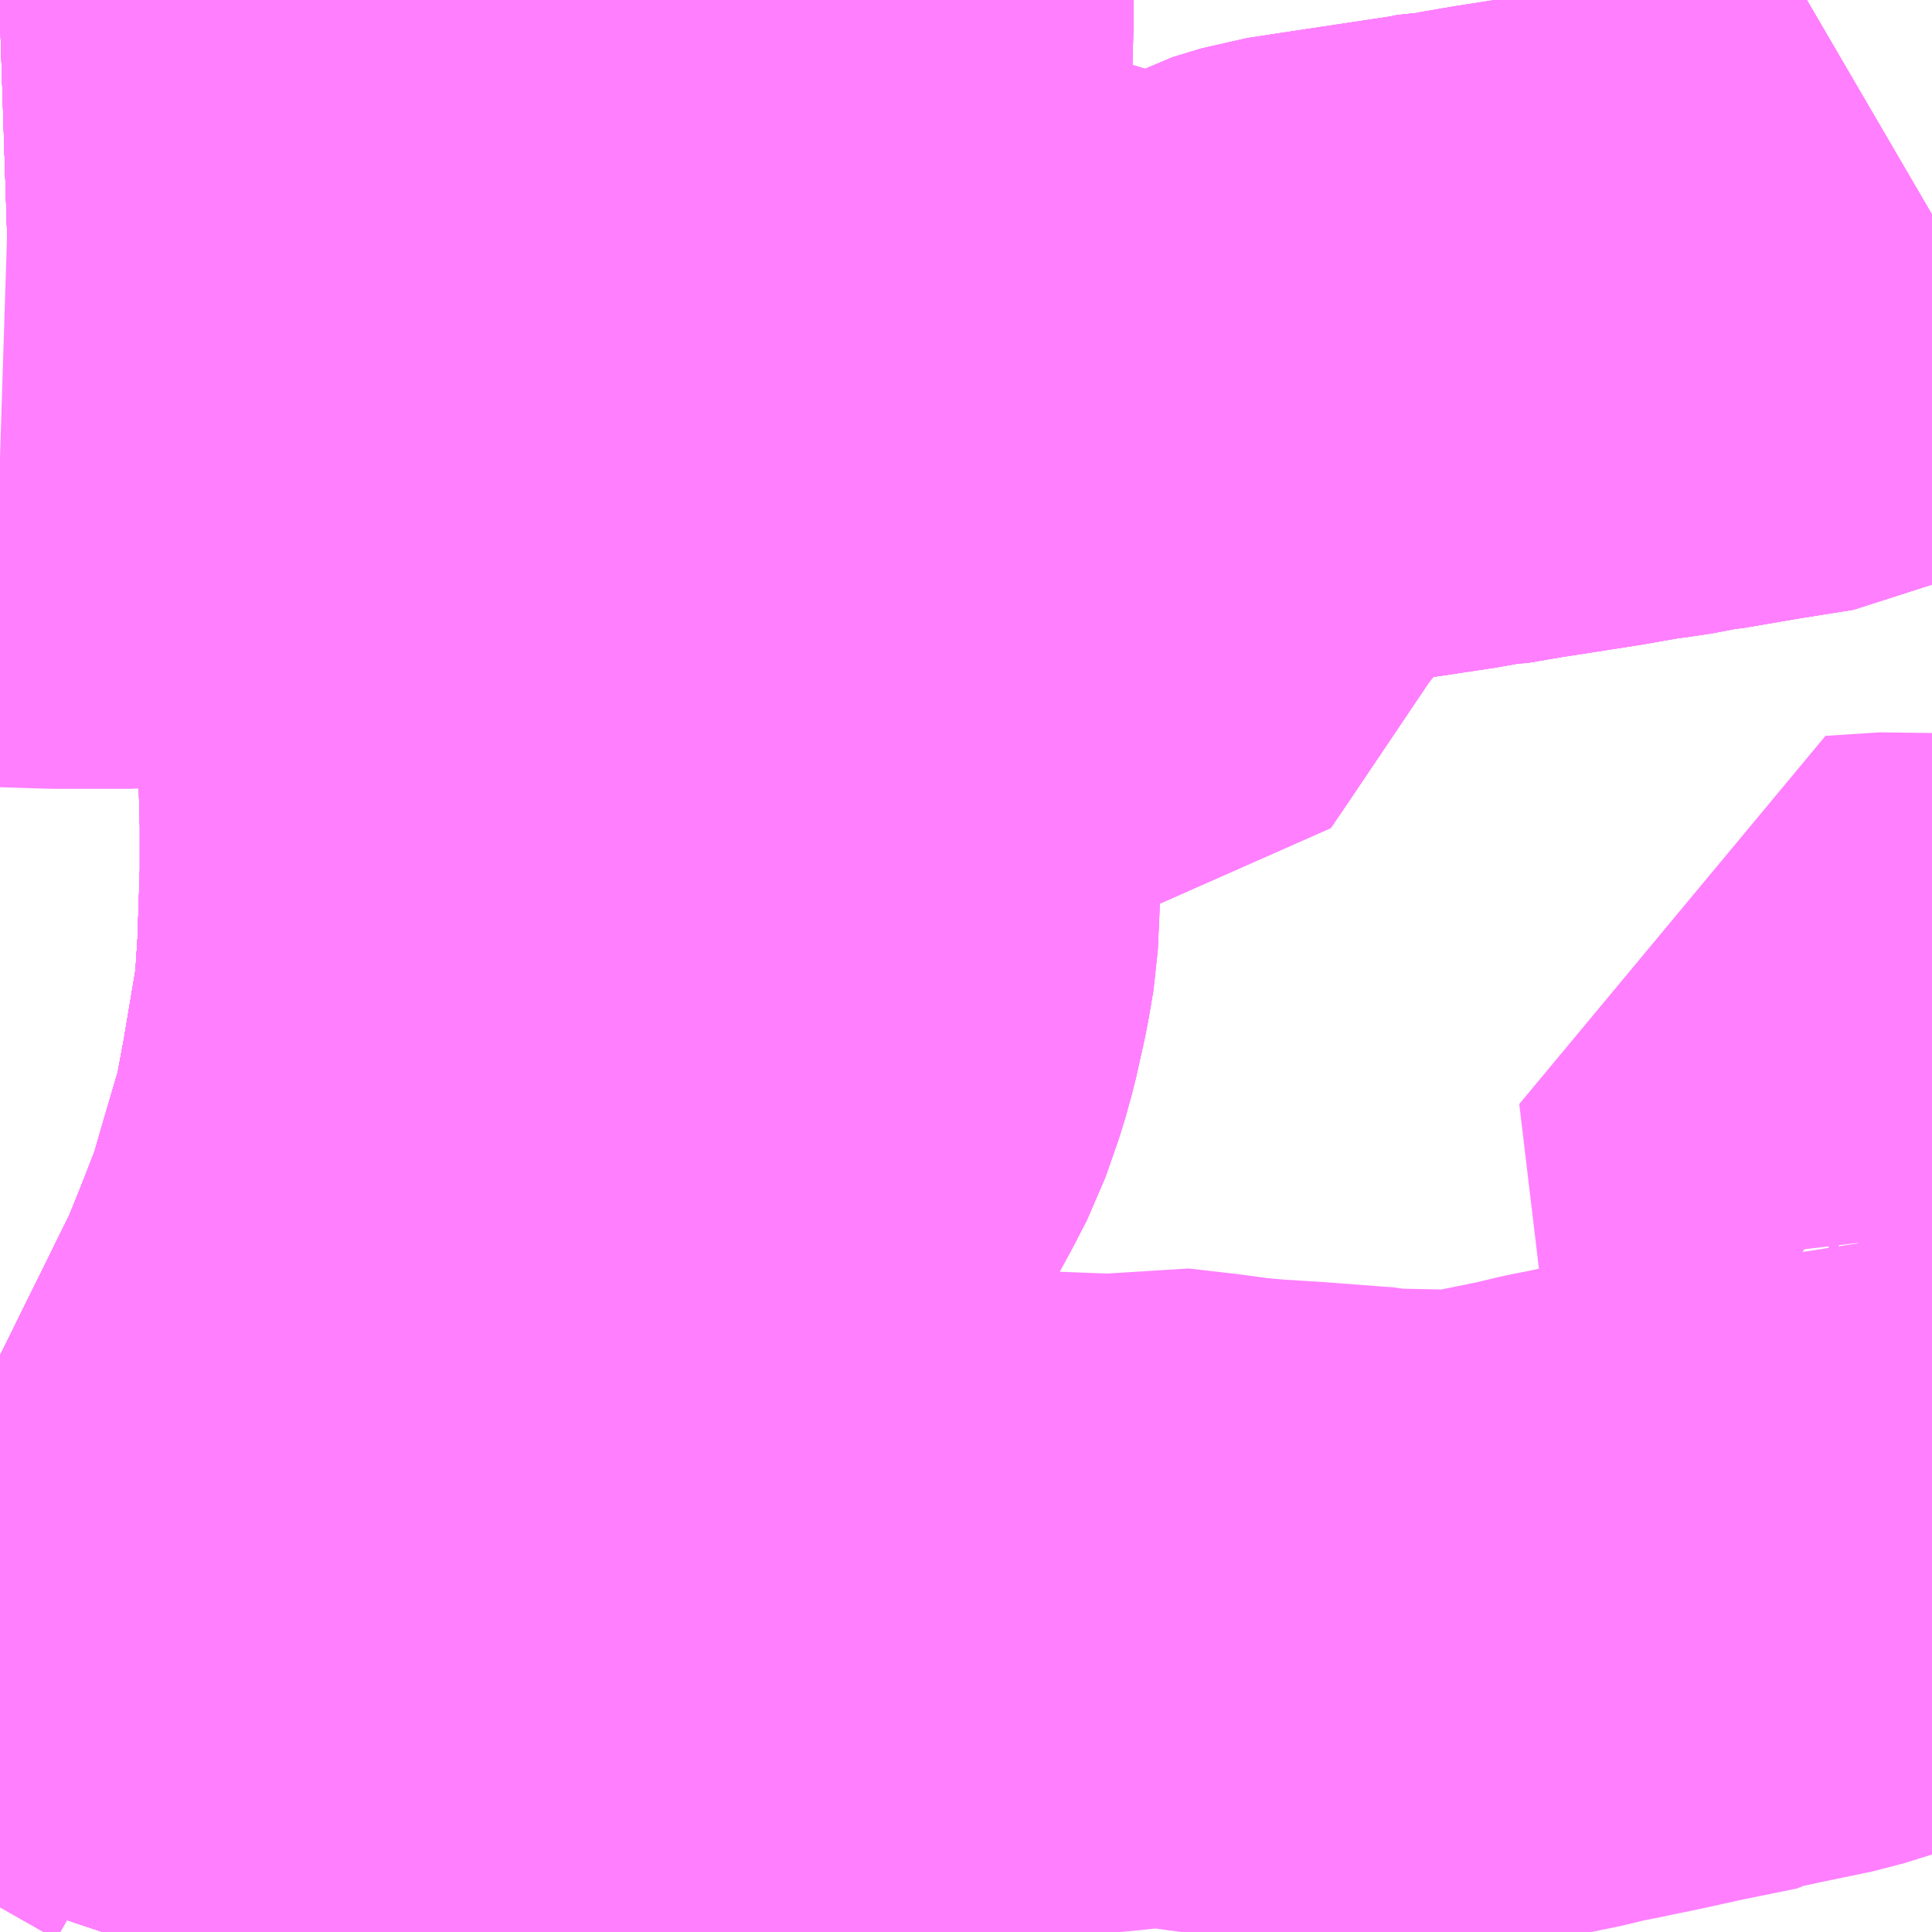 <?xml version="1.0" encoding="UTF-8"?>
<svg  xmlns="http://www.w3.org/2000/svg" xmlns:xlink="http://www.w3.org/1999/xlink" xmlns:go="http://purl.org/svgmap/profile" property="N07_001,N07_002,N07_003,N07_004,N07_005,N07_006,N07_007" viewBox="13688.965 -3548.584 2.197 2.197" go:dataArea="13688.96484375 -3548.583984375 2.197265625 2.197265625" >
<globalCoordinateSystem srsName="http://purl.org/crs/84" transform="matrix(100.0,0.0,0.0,-100.0,0.0,0.0)" />
<defs>
 <g id="p0" >
  <circle cx="0.0" cy="0.0" r="3" stroke="green" stroke-width="0.75" vector-effect="non-scaling-stroke" />
 </g>
</defs>
<g fill="none" fill-rule="evenodd" stroke="#FF00FF" stroke-width="0.75" opacity="0.5" vector-effect="non-scaling-stroke" stroke-linejoin="bevel" >
<path content="1,JR東海バス（株）,ひだ高山号,9.0,9.0,9.0," xlink:title="1" d="M13689.082,-3546.387L13689.111,-3546.474L13689.128,-3546.52L13689.143,-3546.557L13689.171,-3546.611L13689.183,-3546.64L13689.221,-3546.721L13689.232,-3546.743L13689.296,-3546.866L13689.299,-3546.872L13689.386,-3547.048L13689.407,-3547.1L13689.428,-3547.154L13689.446,-3547.216L13689.464,-3547.277L13689.475,-3547.336L13689.492,-3547.437L13689.496,-3547.498L13689.499,-3547.588L13689.499,-3547.65L13689.49,-3547.977L13689.487,-3548.096L13689.479,-3548.445L13689.477,-3548.555L13689.477,-3548.584"/>
<path content="1,JR東海バス（株）,北陸ドリーム名古屋号,1.5,1.5,1.5," xlink:title="1" d="M13689.082,-3546.387L13689.111,-3546.474L13689.128,-3546.52L13689.143,-3546.557L13689.171,-3546.611L13689.183,-3546.64L13689.221,-3546.721L13689.232,-3546.743L13689.296,-3546.866L13689.299,-3546.872L13689.386,-3547.048L13689.407,-3547.1L13689.428,-3547.154L13689.446,-3547.216L13689.464,-3547.277L13689.475,-3547.336L13689.492,-3547.437L13689.496,-3547.498L13689.499,-3547.588L13689.499,-3547.65L13689.49,-3547.977L13689.487,-3548.096L13689.479,-3548.445L13689.477,-3548.555L13689.477,-3548.584"/>
<path content="1,イルカ交通（株）,名古屋行高速バス,3.0,3.0,3.0," xlink:title="1" d="M13689.082,-3546.387L13689.111,-3546.474L13689.128,-3546.52L13689.143,-3546.557L13689.171,-3546.611L13689.183,-3546.64L13689.221,-3546.721L13689.232,-3546.743L13689.296,-3546.866L13689.299,-3546.872L13689.386,-3547.048L13689.407,-3547.1L13689.428,-3547.154L13689.446,-3547.216L13689.464,-3547.277L13689.475,-3547.336L13689.492,-3547.437L13689.496,-3547.498L13689.499,-3547.588L13689.499,-3547.65L13689.49,-3547.977L13689.487,-3548.096L13689.479,-3548.445L13689.477,-3548.555L13689.477,-3548.584"/>
<path content="1,加越能鉄道（株）,岐阜・名古屋行き（高速バス）,2.0,2.0,2.0," xlink:title="1" d="M13689.082,-3546.387L13689.111,-3546.474L13689.128,-3546.52L13689.143,-3546.557L13689.171,-3546.611L13689.183,-3546.64L13689.221,-3546.721L13689.232,-3546.743L13689.296,-3546.866L13689.299,-3546.872L13689.386,-3547.048L13689.407,-3547.1L13689.428,-3547.154L13689.446,-3547.216L13689.464,-3547.277L13689.475,-3547.336L13689.492,-3547.437L13689.496,-3547.498L13689.499,-3547.588L13689.499,-3547.65L13689.49,-3547.977L13689.487,-3548.096L13689.479,-3548.445L13689.477,-3548.555L13689.477,-3548.584"/>
<path content="1,名鉄バス（株）,名古屋～富山,6.0,6.0,6.0," xlink:title="1" d="M13689.082,-3546.387L13689.111,-3546.474L13689.128,-3546.52L13689.143,-3546.557L13689.171,-3546.611L13689.183,-3546.64L13689.221,-3546.721L13689.232,-3546.743L13689.296,-3546.866L13689.299,-3546.872L13689.386,-3547.048L13689.407,-3547.1L13689.428,-3547.154L13689.446,-3547.216L13689.464,-3547.277L13689.475,-3547.336L13689.492,-3547.437L13689.496,-3547.498L13689.499,-3547.588L13689.499,-3547.65L13689.49,-3547.977L13689.487,-3548.096L13689.479,-3548.445L13689.477,-3548.555L13689.477,-3548.584"/>
<path content="1,名鉄バス（株）,名古屋～高山,9.0,9.0,9.0," xlink:title="1" d="M13689.082,-3546.387L13689.111,-3546.474L13689.128,-3546.52L13689.143,-3546.557L13689.171,-3546.611L13689.183,-3546.64L13689.221,-3546.721L13689.232,-3546.743L13689.296,-3546.866L13689.299,-3546.872L13689.386,-3547.048L13689.407,-3547.1L13689.428,-3547.154L13689.446,-3547.216L13689.464,-3547.277L13689.475,-3547.336L13689.492,-3547.437L13689.496,-3547.498L13689.499,-3547.588L13689.499,-3547.65L13689.49,-3547.977L13689.487,-3548.096L13689.479,-3548.445L13689.477,-3548.555L13689.477,-3548.584"/>
<path content="1,名鉄バス（株）,都市間高速バス関・美濃線_01_on,11.0,11.0,11.0," xlink:title="1" d="M13689.082,-3546.387L13689.111,-3546.474L13689.128,-3546.52L13689.143,-3546.557L13689.171,-3546.611L13689.183,-3546.64L13689.214,-3546.705L13689.14,-3546.747L13689.096,-3546.769L13689.077,-3546.778L13689.061,-3546.784L13689.008,-3546.801L13688.981,-3546.809L13688.972,-3546.813L13688.965,-3546.815M13688.965,-3548.565L13689.056,-3548.568L13689.065,-3548.568L13689.206,-3548.574L13689.285,-3548.577L13689.343,-3548.58L13689.365,-3548.579L13689.379,-3548.581L13689.424,-3548.584"/>
<path content="1,名鉄バス（株）,都市間高速バス関・美濃線_02_on,11.0,11.0,11.0," xlink:title="1" d="M13689.082,-3546.387L13689.111,-3546.474L13689.128,-3546.52L13689.143,-3546.557L13689.171,-3546.611L13689.183,-3546.64L13689.214,-3546.705L13689.14,-3546.747L13689.096,-3546.769L13689.077,-3546.778L13689.061,-3546.784L13689.008,-3546.801L13688.981,-3546.809L13688.972,-3546.813L13688.965,-3546.815M13688.965,-3548.565L13689.056,-3548.568L13689.065,-3548.568L13689.206,-3548.574L13689.285,-3548.577L13689.343,-3548.58L13689.365,-3548.579L13689.379,-3548.581L13689.424,-3548.584"/>
<path content="1,富山地方鉄道（株）,名古屋（高速バス）,6.0,6.0,6.0," xlink:title="1" d="M13689.477,-3548.584L13689.477,-3548.555L13689.479,-3548.445L13689.487,-3548.096L13689.49,-3547.977L13689.499,-3547.65L13689.499,-3547.588L13689.496,-3547.498L13689.492,-3547.437L13689.475,-3547.336L13689.464,-3547.277L13689.446,-3547.216L13689.428,-3547.154L13689.407,-3547.1L13689.386,-3547.048L13689.299,-3546.872L13689.296,-3546.866L13689.232,-3546.743L13689.221,-3546.721L13689.183,-3546.64L13689.171,-3546.611L13689.143,-3546.557L13689.128,-3546.52L13689.111,-3546.474L13689.082,-3546.387"/>
<path content="1,小田急シティバス（株）,パピヨン号,1.0,1.0,1.0," xlink:title="1" d="M13689.424,-3548.584L13689.379,-3548.581L13689.365,-3548.579L13689.343,-3548.58L13689.285,-3548.577L13689.206,-3548.574L13689.065,-3548.568L13689.056,-3548.568L13688.965,-3548.565"/>
<path content="1,小田急バス（株）,パピヨン号,1.0,1.0,1.0," xlink:title="1" d="M13689.424,-3548.584L13689.379,-3548.581L13689.365,-3548.579L13689.343,-3548.58L13689.285,-3548.577L13689.206,-3548.574L13689.065,-3548.568L13689.056,-3548.568L13688.965,-3548.565"/>
<path content="1,岐阜バス観光（株）,高速京都線_01_on,2.0,2.0,2.0," xlink:title="1" d="M13689.424,-3548.584L13689.379,-3548.581L13689.365,-3548.579L13689.343,-3548.58L13689.285,-3548.577L13689.206,-3548.574L13689.065,-3548.568L13689.056,-3548.568L13688.965,-3548.565"/>
<path content="1,岐阜バス観光（株）,高速新宿線,1.0,1.0,1.0," xlink:title="1" d="M13689.424,-3548.584L13689.379,-3548.581L13689.365,-3548.579L13689.343,-3548.58L13689.285,-3548.577L13689.206,-3548.574L13689.065,-3548.568L13689.056,-3548.568L13688.965,-3548.565"/>
<path content="1,岐阜乗合自動車（株）,倉知線_01_on,7.0,5.0,5.0," xlink:title="1" d="M13689.879,-3548.584L13689.879,-3548.562L13689.877,-3548.491L13689.877,-3548.483L13689.876,-3548.471L13689.875,-3548.422L13689.874,-3548.394L13689.873,-3548.31L13689.872,-3548.261L13689.871,-3548.175L13689.873,-3548.159L13689.881,-3548.131L13689.884,-3548.12L13689.906,-3548.032L13689.908,-3548.004L13689.908,-3547.997L13689.908,-3547.881L13689.908,-3547.872L13689.908,-3547.692L13689.909,-3547.566L13689.907,-3547.521L13689.901,-3547.486L13689.891,-3547.441L13689.883,-3547.412L13689.868,-3547.369L13689.853,-3547.34L13689.841,-3547.318L13689.826,-3547.295L13689.752,-3547.212L13689.718,-3547.173L13689.704,-3547.154L13689.693,-3547.135L13689.689,-3547.13L13689.676,-3547.108L13689.674,-3547.1L13689.67,-3547.089L13689.667,-3547.07L13689.668,-3547.03L13689.674,-3547.002L13689.685,-3546.984L13689.707,-3546.96L13689.748,-3546.922L13689.769,-3546.904L13689.789,-3546.885L13689.811,-3546.852L13689.819,-3546.834L13689.822,-3546.809L13689.82,-3546.791L13689.81,-3546.76L13689.789,-3546.72L13689.789,-3546.72L13689.759,-3546.668L13689.745,-3546.652L13689.731,-3546.635L13689.722,-3546.629L13689.818,-3546.534L13689.831,-3546.523L13689.859,-3546.505L13689.876,-3546.492L13689.91,-3546.459L13689.922,-3546.436L13689.924,-3546.426L13689.928,-3546.415L13689.932,-3546.387"/>
<path content="1,岐阜乗合自動車（株）,倉知線_02_on,7.0,5.0,5.0," xlink:title="1" d="M13689.879,-3548.584L13689.879,-3548.562L13689.877,-3548.491L13689.877,-3548.483L13689.876,-3548.471L13689.875,-3548.422L13689.874,-3548.394L13689.873,-3548.31L13689.872,-3548.261L13689.871,-3548.175L13689.873,-3548.159L13689.881,-3548.131L13689.884,-3548.12L13689.906,-3548.032L13689.908,-3548.004L13689.908,-3547.997L13689.908,-3547.881L13689.908,-3547.872L13689.908,-3547.692L13689.909,-3547.566L13689.907,-3547.521L13689.901,-3547.486L13689.891,-3547.441L13689.883,-3547.412L13689.868,-3547.369L13689.853,-3547.34L13689.841,-3547.318L13689.826,-3547.295L13689.752,-3547.212L13689.718,-3547.173L13689.704,-3547.154L13689.693,-3547.135L13689.689,-3547.13L13689.676,-3547.108L13689.674,-3547.1L13689.67,-3547.089L13689.667,-3547.07L13689.668,-3547.03L13689.674,-3547.002L13689.685,-3546.984L13689.707,-3546.96L13689.748,-3546.922L13689.769,-3546.904L13689.789,-3546.885L13689.811,-3546.852L13689.819,-3546.834L13689.822,-3546.809L13689.82,-3546.791L13689.81,-3546.76L13689.789,-3546.72L13689.789,-3546.72L13689.759,-3546.668L13689.745,-3546.652L13689.731,-3546.635L13689.722,-3546.629L13689.818,-3546.534L13689.831,-3546.523L13689.859,-3546.505L13689.876,-3546.492L13689.91,-3546.459L13689.922,-3546.436L13689.924,-3546.426L13689.928,-3546.415L13689.932,-3546.387"/>
<path content="1,岐阜乗合自動車（株）,倉知線_03_on,7.0,5.0,5.0," xlink:title="1" d="M13689.879,-3548.584L13689.879,-3548.562L13689.877,-3548.491L13689.877,-3548.483L13689.876,-3548.471L13689.875,-3548.422L13689.874,-3548.394L13689.873,-3548.31L13689.872,-3548.261L13689.871,-3548.175L13689.873,-3548.159L13689.881,-3548.131L13689.884,-3548.12L13689.906,-3548.032L13689.908,-3548.004L13689.908,-3547.997L13689.908,-3547.881L13689.908,-3547.872L13689.908,-3547.692L13689.909,-3547.566L13689.907,-3547.521L13689.901,-3547.486L13689.891,-3547.441L13689.883,-3547.412L13689.868,-3547.369L13689.853,-3547.34L13689.841,-3547.318L13689.826,-3547.295L13689.752,-3547.212L13689.718,-3547.173L13689.704,-3547.154L13689.693,-3547.135L13689.689,-3547.13L13689.676,-3547.108L13689.674,-3547.1L13689.67,-3547.089L13689.667,-3547.07L13689.668,-3547.03L13689.674,-3547.002L13689.685,-3546.984L13689.707,-3546.96L13689.748,-3546.922L13689.769,-3546.904L13689.789,-3546.885L13689.811,-3546.852L13689.819,-3546.834L13689.822,-3546.809L13689.82,-3546.791L13689.81,-3546.76L13689.789,-3546.72L13689.789,-3546.72L13689.759,-3546.668L13689.745,-3546.652L13689.731,-3546.635L13689.722,-3546.629L13689.818,-3546.534L13689.831,-3546.523L13689.859,-3546.505L13689.876,-3546.492L13689.91,-3546.459L13689.922,-3546.436L13689.924,-3546.426L13689.928,-3546.415L13689.932,-3546.387"/>
<path content="1,岐阜乗合自動車（株）,岐阜関線_01_on,49.0,33.0,33.0," xlink:title="1" d="M13689.424,-3548.584L13689.379,-3548.581L13689.365,-3548.579L13689.343,-3548.58L13689.285,-3548.577L13689.206,-3548.574L13689.065,-3548.568L13689.056,-3548.568L13688.965,-3548.565"/>
<path content="1,岐阜乗合自動車（株）,岐阜関線_02_on,49.0,33.0,33.0," xlink:title="1" d="M13689.424,-3548.584L13689.379,-3548.581L13689.365,-3548.579L13689.343,-3548.58L13689.285,-3548.577L13689.206,-3548.574L13689.065,-3548.568L13689.056,-3548.568L13688.965,-3548.565"/>
<path content="1,岐阜乗合自動車（株）,岐阜関線_03_on,49.0,33.0,33.0," xlink:title="1" d="M13689.424,-3548.584L13689.379,-3548.581L13689.365,-3548.579L13689.343,-3548.58L13689.285,-3548.577L13689.206,-3548.574L13689.065,-3548.568L13689.056,-3548.568L13688.965,-3548.565"/>
<path content="1,岐阜乗合自動車（株）,岐阜関線_04_on,49.0,33.0,33.0," xlink:title="1" d="M13689.424,-3548.584L13689.379,-3548.581L13689.365,-3548.579L13689.343,-3548.58L13689.285,-3548.577L13689.206,-3548.574L13689.065,-3548.568L13689.056,-3548.568L13688.965,-3548.565"/>
<path content="1,岐阜乗合自動車（株）,快速関線,3.0,0.0,0.0," xlink:title="1" d="M13689.424,-3548.584L13689.379,-3548.581L13689.365,-3548.579L13689.343,-3548.58L13689.285,-3548.577L13689.206,-3548.574L13689.065,-3548.568L13689.056,-3548.568L13688.965,-3548.565"/>
<path content="1,岐阜乗合自動車（株）,高速名古屋線,11.0,11.0,11.0," xlink:title="1" d="M13689.082,-3546.387L13689.111,-3546.474L13689.128,-3546.52L13689.143,-3546.557L13689.171,-3546.611L13689.183,-3546.64L13689.214,-3546.705L13689.14,-3546.747L13689.096,-3546.769L13689.077,-3546.778L13689.061,-3546.784L13689.008,-3546.801L13688.981,-3546.809L13688.972,-3546.813L13688.965,-3546.815M13688.965,-3548.565L13689.056,-3548.568L13689.065,-3548.568L13689.206,-3548.574L13689.285,-3548.577L13689.343,-3548.58L13689.365,-3548.579L13689.379,-3548.581L13689.424,-3548.584"/>
<path content="1,岐阜乗合自動車（株）,高速高岡・氷見線,2.0,2.0,2.0," xlink:title="1" d="M13689.082,-3546.387L13689.111,-3546.474L13689.128,-3546.52L13689.143,-3546.557L13689.171,-3546.611L13689.183,-3546.64L13689.221,-3546.721L13689.232,-3546.743L13689.296,-3546.866L13689.299,-3546.872L13689.386,-3547.048L13689.407,-3547.1L13689.428,-3547.154L13689.446,-3547.216L13689.464,-3547.277L13689.475,-3547.336L13689.492,-3547.437L13689.496,-3547.498L13689.499,-3547.588L13689.499,-3547.65L13689.49,-3547.977L13689.487,-3548.096L13689.479,-3548.445L13689.477,-3548.555L13689.477,-3548.584"/>
<path content="1,濃飛乗合自動車（株）,京都・大阪線,1.0,1.0,1.0," xlink:title="1" d="M13689.082,-3546.387L13689.111,-3546.474L13689.128,-3546.52L13689.143,-3546.557L13689.171,-3546.611L13689.183,-3546.64L13689.221,-3546.721L13689.232,-3546.743L13689.296,-3546.866L13689.299,-3546.872L13689.386,-3547.048L13689.407,-3547.1L13689.428,-3547.154L13689.446,-3547.216L13689.464,-3547.277L13689.475,-3547.336L13689.492,-3547.437L13689.496,-3547.498L13689.499,-3547.588L13689.499,-3547.65L13689.49,-3547.977L13689.487,-3548.096L13689.479,-3548.445L13689.477,-3548.555L13689.477,-3548.584"/>
<path content="1,濃飛乗合自動車（株）,名古屋線,3.0,3.0,3.0," xlink:title="1" d="M13689.082,-3546.387L13689.111,-3546.474L13689.128,-3546.52L13689.143,-3546.557L13689.171,-3546.611L13689.183,-3546.64L13689.221,-3546.721L13689.232,-3546.743L13689.296,-3546.866L13689.299,-3546.872L13689.386,-3547.048L13689.407,-3547.1L13689.428,-3547.154L13689.446,-3547.216L13689.464,-3547.277L13689.475,-3547.336L13689.492,-3547.437L13689.496,-3547.498L13689.499,-3547.588L13689.499,-3547.65L13689.49,-3547.977L13689.487,-3548.096L13689.479,-3548.445L13689.477,-3548.555L13689.477,-3548.584"/>
<path content="1,近鉄バス（株）,大阪・京都⇔郡上八幡・飛騨高山,2.0,2.0,2.0," xlink:title="1" d="M13689.082,-3546.387L13689.111,-3546.474L13689.128,-3546.52L13689.143,-3546.557L13689.171,-3546.611L13689.183,-3546.64L13689.221,-3546.721L13689.232,-3546.743L13689.296,-3546.866L13689.299,-3546.872L13689.386,-3547.048L13689.407,-3547.1L13689.428,-3547.154L13689.446,-3547.216L13689.464,-3547.277L13689.475,-3547.336L13689.492,-3547.437L13689.496,-3547.498L13689.499,-3547.588L13689.499,-3547.65L13689.49,-3547.977L13689.487,-3548.096L13689.479,-3548.445L13689.477,-3548.555L13689.477,-3548.584"/>
<path content="1,（株）岐阜バスコミュニティ八幡,高速八幡名古屋線・白川線,2.0,2.0,2.0," xlink:title="1" d="M13689.082,-3546.387L13689.111,-3546.474L13689.128,-3546.52L13689.143,-3546.557L13689.171,-3546.611L13689.183,-3546.64L13689.221,-3546.721L13689.232,-3546.743L13689.296,-3546.866L13689.299,-3546.872L13689.386,-3547.048L13689.407,-3547.1L13689.428,-3547.154L13689.446,-3547.216L13689.464,-3547.277L13689.475,-3547.336L13689.492,-3547.437L13689.496,-3547.498L13689.499,-3547.588L13689.499,-3547.65L13689.49,-3547.977L13689.487,-3548.096L13689.479,-3548.445L13689.477,-3548.555L13689.477,-3548.584"/>
<path content="1,（株）岐阜バスコミュニティ八幡,高速八幡線,12.2,12.2,12.2," xlink:title="1" d="M13689.477,-3548.584L13689.477,-3548.555L13689.479,-3548.445L13689.487,-3548.096L13689.49,-3547.977L13689.499,-3547.65L13689.499,-3547.588L13689.496,-3547.498L13689.492,-3547.437L13689.475,-3547.336L13689.464,-3547.277L13689.446,-3547.216L13689.428,-3547.154L13689.407,-3547.1L13689.386,-3547.048L13689.299,-3546.872L13689.296,-3546.866L13689.232,-3546.743L13689.221,-3546.721L13689.183,-3546.64L13689.171,-3546.611L13689.143,-3546.557L13689.128,-3546.52L13689.111,-3546.474L13689.082,-3546.387"/>
<path content="3,関市,わかくさ・千疋線,4.0,4.0,4.0," xlink:title="3" d="M13688.965,-3548.565L13689.056,-3548.568L13689.065,-3548.568L13689.206,-3548.574L13689.285,-3548.577L13689.343,-3548.58L13689.365,-3548.579L13689.379,-3548.581L13689.424,-3548.584"/>
<path content="3,関市,わかくさ・向山線,999.9,999.9,999.9," xlink:title="3" d="M13689.831,-3546.523L13689.859,-3546.505L13689.876,-3546.492L13689.91,-3546.459L13689.922,-3546.436L13689.924,-3546.426L13689.928,-3546.415L13689.932,-3546.387M13689.785,-3546.387L13689.787,-3546.39L13689.79,-3546.412L13689.791,-3546.429L13689.794,-3546.453L13689.805,-3546.473L13689.81,-3546.482L13689.831,-3546.523"/>
<path content="3,関市,わかくさ・向山線,999.9,999.9,999.9," xlink:title="3" d="M13691.089,-3547.172L13691.065,-3547.373L13691.127,-3547.377L13691.138,-3547.376L13691.147,-3547.372L13691.162,-3547.361M13691.162,-3547.178L13691.144,-3547.177L13691.089,-3547.172"/>
<path content="3,関市,わかくさ・向山線,999.9,999.9,999.9," xlink:title="3" d="M13691.162,-3546.892L13691.152,-3546.886L13691.115,-3546.866L13691.076,-3546.844L13691.05,-3546.833L13691.018,-3546.823L13690.96,-3546.811L13690.937,-3546.806L13690.934,-3546.804L13690.87,-3546.791L13690.82,-3546.78L13690.786,-3546.773L13690.782,-3546.772L13690.756,-3546.767L13690.727,-3546.76L13690.673,-3546.749L13690.632,-3546.742L13690.533,-3546.744L13690.524,-3546.746L13690.509,-3546.747L13690.444,-3546.752L13690.395,-3546.755L13690.363,-3546.758L13690.326,-3546.763L13690.274,-3546.769L13690.237,-3546.76L13690.079,-3546.766L13690.026,-3546.761L13689.947,-3546.747L13689.929,-3546.71L13689.92,-3546.691L13689.917,-3546.684L13689.903,-3546.66L13689.897,-3546.648L13689.89,-3546.637L13689.856,-3546.572L13689.831,-3546.523"/>
<path content="3,関市,わかくさ・向山線,999.9,999.9,999.9," xlink:title="3" d="M13691.162,-3547.079L13691.153,-3547.083L13691.124,-3547.099L13691.107,-3547.114L13691.101,-3547.121L13691.094,-3547.136L13691.092,-3547.153L13691.089,-3547.172"/>
<path content="3,関市,わかくさ・小金田線,4.0,4.0,4.0," xlink:title="3" d="M13688.965,-3548.064L13689.028,-3548.062L13689.04,-3548.062L13689.047,-3548.062L13689.048,-3548.062L13689.114,-3548.062L13689.148,-3548.065L13689.163,-3548.067L13689.18,-3548.071L13689.188,-3548.072L13689.204,-3548.077L13689.281,-3548.107L13689.296,-3548.111L13689.297,-3548.112L13689.299,-3548.112L13689.322,-3548.114L13689.356,-3548.11L13689.378,-3548.106L13689.452,-3548.092L13689.518,-3548.079L13689.522,-3548.078L13689.535,-3548.076L13689.568,-3548.072L13689.57,-3548.072L13689.597,-3548.069L13689.649,-3548.068L13689.664,-3548.071L13689.678,-3548.078L13689.694,-3548.092L13689.746,-3548.136L13689.756,-3548.143L13689.768,-3548.15L13689.773,-3548.154L13689.806,-3548.166L13689.84,-3548.172L13689.871,-3548.175L13689.873,-3548.159L13689.881,-3548.131L13689.884,-3548.12L13689.906,-3548.032L13689.908,-3548.004L13689.908,-3547.997L13689.908,-3547.881L13689.908,-3547.874L13689.908,-3547.872L13690.025,-3547.866L13690.154,-3547.855L13690.168,-3547.853L13690.187,-3547.881L13690.251,-3547.976L13690.288,-3548.031L13690.296,-3548.04L13690.306,-3548.054L13690.309,-3548.06L13690.351,-3548.116L13690.36,-3548.128L13690.371,-3548.14L13690.407,-3548.16L13690.44,-3548.17L13690.466,-3548.174L13690.612,-3548.196L13690.631,-3548.2L13690.64,-3548.2L13690.681,-3548.207L13690.771,-3548.221L13690.822,-3548.23L13690.841,-3548.232L13690.872,-3548.238L13690.877,-3548.239L13690.887,-3548.24L13690.951,-3548.251L13691.014,-3548.261L13691.088,-3548.298L13691.091,-3548.3L13691.099,-3548.304L13691.123,-3548.318L13691.138,-3548.326L13691.162,-3548.34"/>
<path content="3,関市,マーゴ・東山線,4.0,4.0,4.0," xlink:title="3" d="M13690.309,-3548.06L13690.228,-3548.12L13690.2,-3548.135L13690.184,-3548.142L13690.162,-3548.146L13690.131,-3548.151L13690.09,-3548.156L13690.062,-3548.16L13690.007,-3548.171L13689.925,-3548.178L13689.871,-3548.178L13689.871,-3548.175L13689.873,-3548.159L13689.881,-3548.131L13689.884,-3548.12L13689.906,-3548.032L13689.908,-3548.004L13689.908,-3547.997L13689.908,-3547.881L13689.908,-3547.872L13690.025,-3547.866L13690.154,-3547.855L13690.168,-3547.853L13690.187,-3547.881L13690.251,-3547.976L13690.288,-3548.031L13690.296,-3548.04L13690.306,-3548.054L13690.309,-3548.06"/>
<path content="3,関市,マーゴ・東山線,4.0,4.0,4.0," xlink:title="3" d="M13690.309,-3548.06L13690.351,-3548.116L13690.36,-3548.128L13690.371,-3548.14L13690.407,-3548.16L13690.44,-3548.17L13690.466,-3548.174L13690.612,-3548.196L13690.631,-3548.2L13690.64,-3548.2L13690.681,-3548.207L13690.771,-3548.221L13690.822,-3548.23L13690.841,-3548.232L13690.872,-3548.238L13690.877,-3548.239L13690.887,-3548.24L13690.951,-3548.251L13691.014,-3548.261L13691.088,-3548.298L13691.091,-3548.3L13691.099,-3548.304L13691.123,-3548.318L13691.138,-3548.326L13691.162,-3548.34"/>
<path content="3,関市,買い物循環線（東回り）,7.0,7.0,7.0," xlink:title="3" d="M13691.162,-3548.34L13691.138,-3548.326L13691.123,-3548.318L13691.099,-3548.304L13691.091,-3548.3L13691.088,-3548.298L13691.014,-3548.261L13690.951,-3548.251L13690.887,-3548.24L13690.877,-3548.239L13690.872,-3548.238L13690.841,-3548.232L13690.822,-3548.23L13690.771,-3548.221L13690.681,-3548.207L13690.64,-3548.2L13690.631,-3548.2L13690.612,-3548.196L13690.466,-3548.174L13690.44,-3548.17L13690.407,-3548.16L13690.371,-3548.14L13690.36,-3548.128L13690.351,-3548.116L13690.306,-3548.054L13690.296,-3548.04L13690.288,-3548.031L13690.251,-3547.976L13690.187,-3547.881L13690.168,-3547.853L13690.154,-3547.855L13690.025,-3547.866L13689.908,-3547.872L13689.908,-3547.881L13689.908,-3547.997L13689.908,-3548.004L13689.906,-3548.032L13689.884,-3548.12L13689.881,-3548.131L13689.873,-3548.159L13689.871,-3548.175L13689.872,-3548.261L13689.873,-3548.31L13689.874,-3548.394L13689.875,-3548.422L13689.876,-3548.471L13689.877,-3548.483L13689.877,-3548.491L13689.879,-3548.562L13689.879,-3548.584"/>
<path content="3,関市,買い物循環線（西回り）,6.0,6.0,6.0," xlink:title="3" d="M13691.162,-3548.34L13691.138,-3548.326L13691.123,-3548.318L13691.099,-3548.304L13691.091,-3548.3L13691.088,-3548.298L13691.014,-3548.261L13690.951,-3548.251L13690.887,-3548.24L13690.877,-3548.239L13690.872,-3548.238L13690.841,-3548.232L13690.822,-3548.23L13690.771,-3548.221L13690.681,-3548.207L13690.64,-3548.2L13690.631,-3548.2L13690.612,-3548.196L13690.466,-3548.174L13690.44,-3548.17L13690.407,-3548.16L13690.371,-3548.14L13690.36,-3548.128L13690.351,-3548.116L13690.306,-3548.054L13690.296,-3548.04L13690.288,-3548.031L13690.251,-3547.976L13690.187,-3547.881L13690.168,-3547.853L13690.154,-3547.855L13690.025,-3547.866L13689.908,-3547.872L13689.908,-3547.881L13689.908,-3547.997L13689.908,-3548.004L13689.906,-3548.032L13689.884,-3548.12L13689.881,-3548.131L13689.873,-3548.159L13689.871,-3548.175L13689.872,-3548.261L13689.873,-3548.31L13689.874,-3548.394L13689.875,-3548.422L13689.876,-3548.471L13689.877,-3548.483L13689.877,-3548.491L13689.879,-3548.562L13689.879,-3548.584"/>
</g>
</svg>
